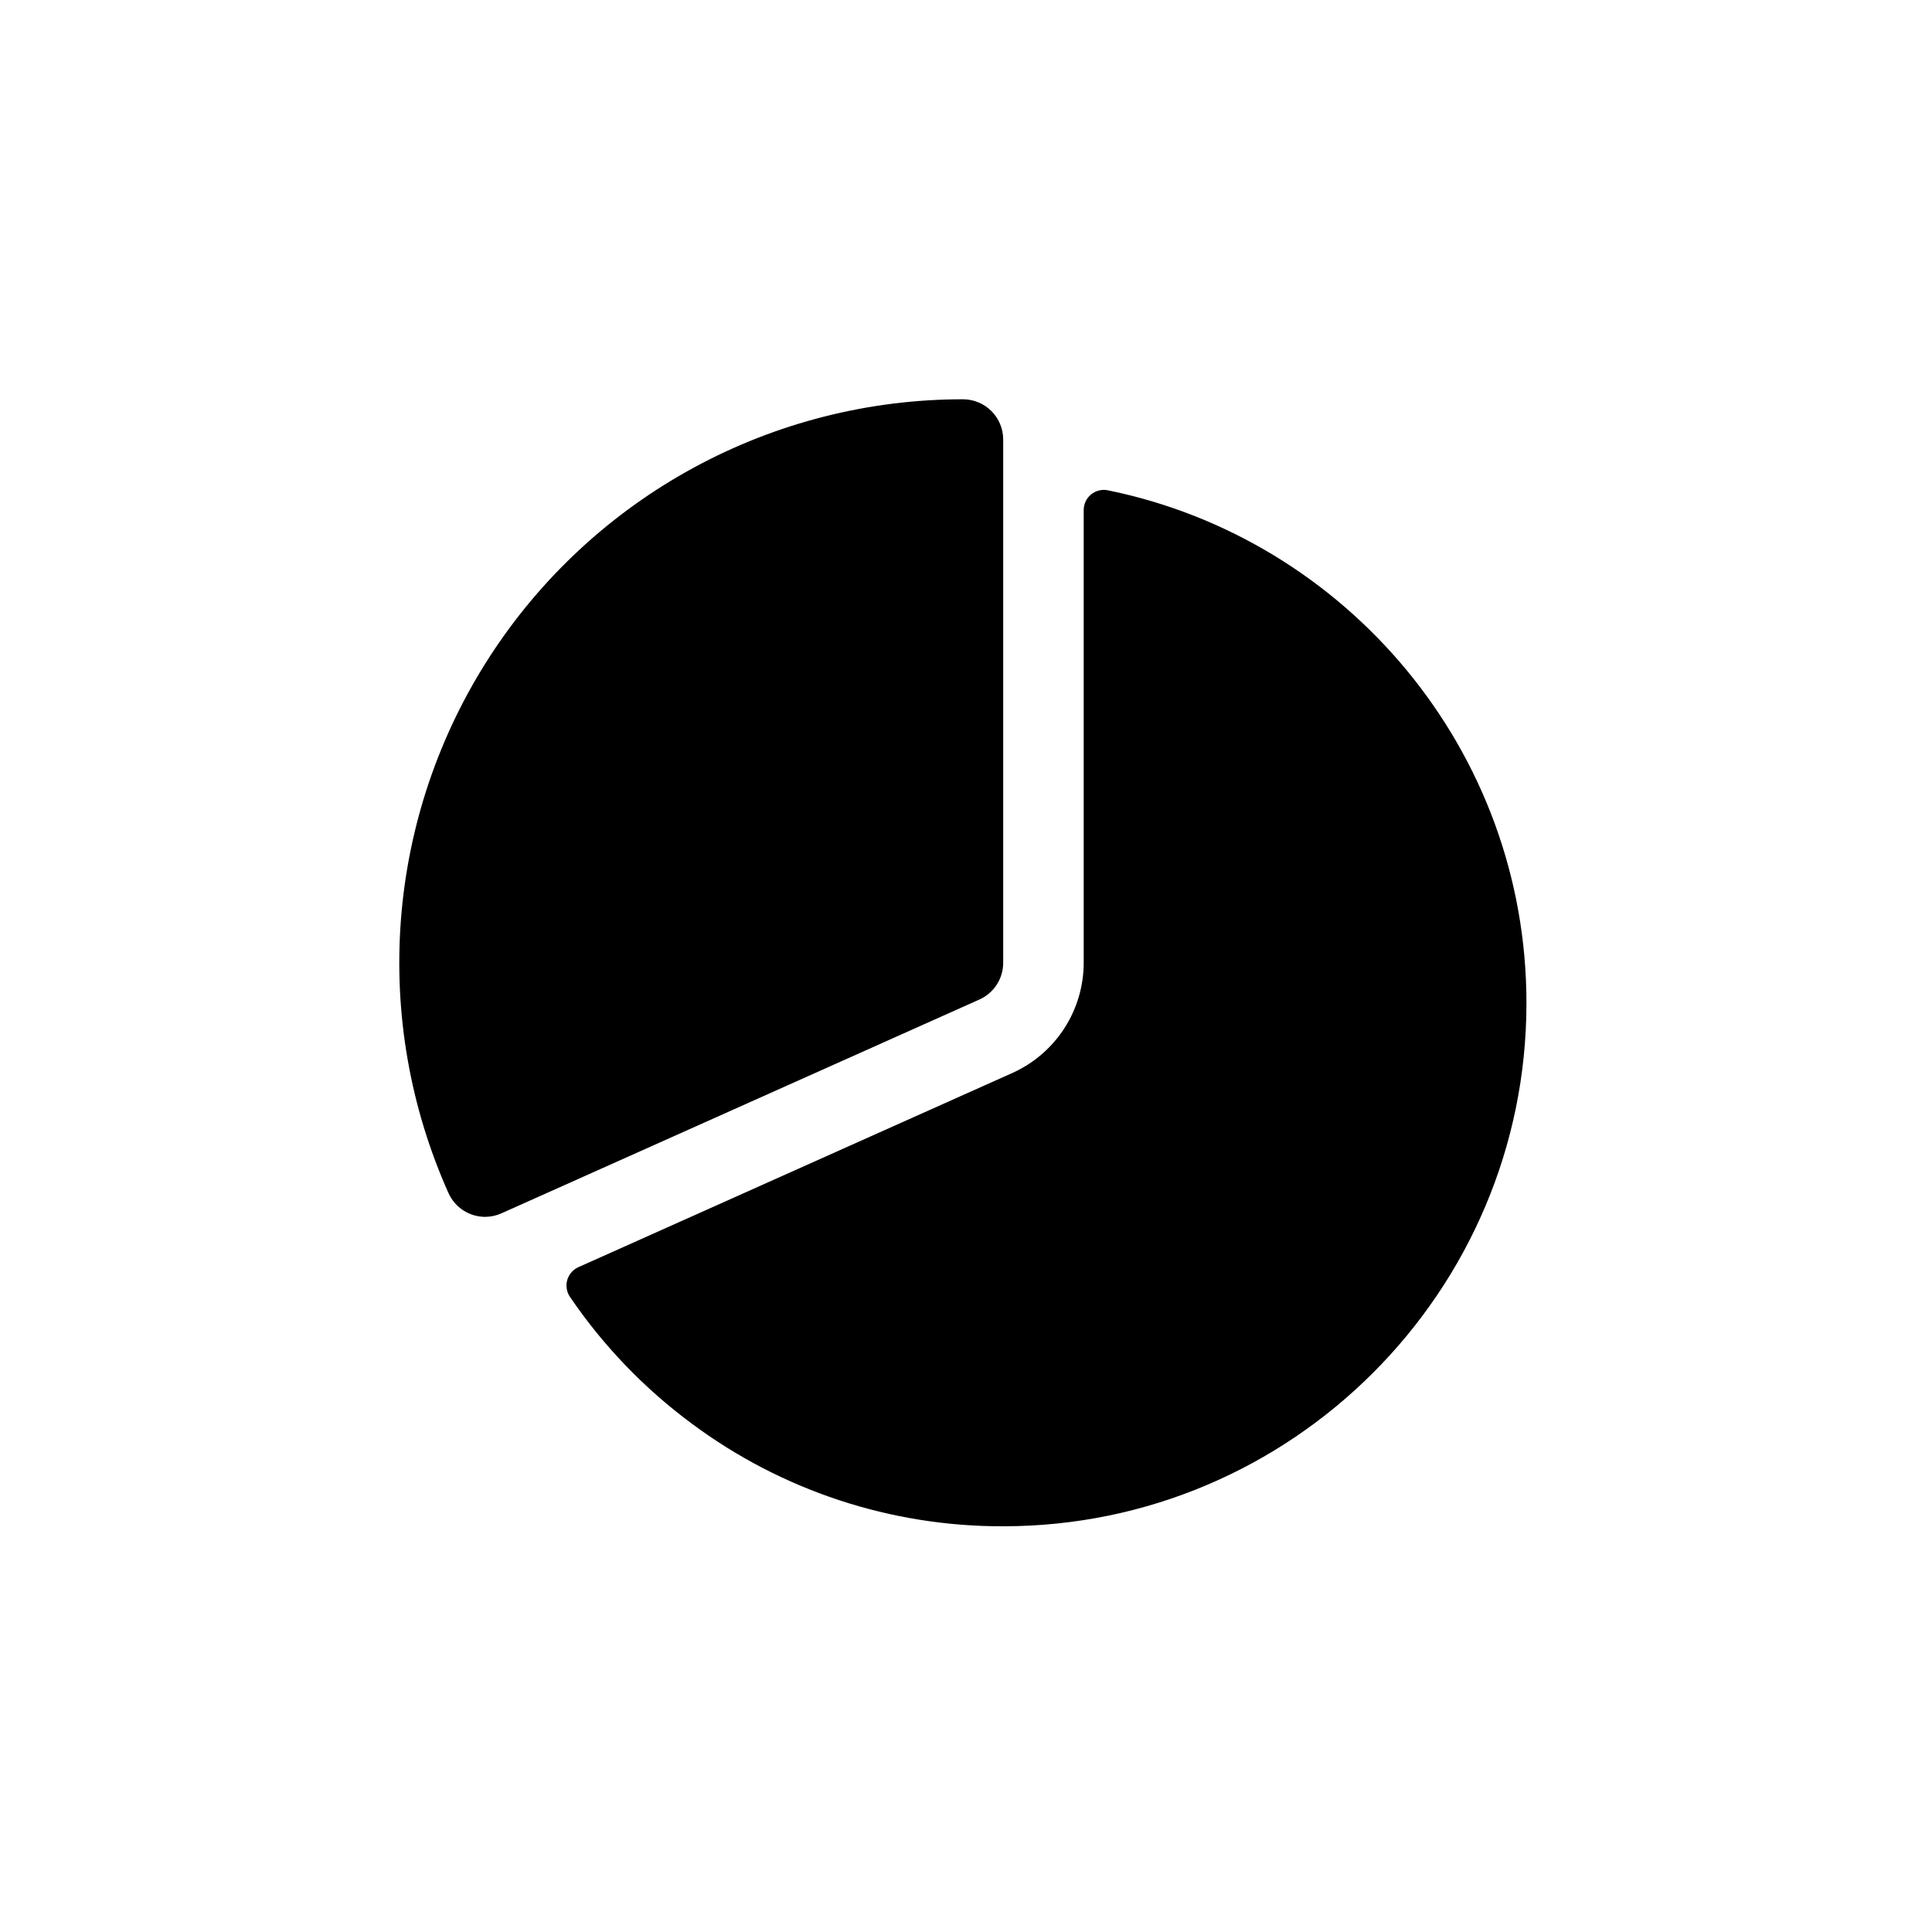 <svg xmlns="http://www.w3.org/2000/svg" width="150" height="150" fill="none" viewBox="0 0 150 150"><path fill="#000" d="M37.673 94.477C37.07 94.477 36.48 94.302 35.974 93.975C35.467 93.647 35.066 93.179 34.82 92.629C31.837 85.966 30.568 78.662 31.13 71.383C31.692 64.104 34.066 57.081 38.037 50.955C42.007 44.829 47.448 39.793 53.863 36.308C60.278 32.822 67.463 30.998 74.763 31C75.592 31 76.387 31.329 76.973 31.915C77.559 32.501 77.888 33.296 77.888 34.125V74.75C77.888 75.353 77.714 75.944 77.386 76.45C77.057 76.957 76.59 77.357 76.039 77.603L38.949 94.195C38.548 94.378 38.114 94.474 37.673 94.477Z"/><path fill="#000" d="M86.011 38.066C85.785 38.02 85.551 38.025 85.326 38.081C85.102 38.136 84.893 38.241 84.713 38.387C84.534 38.533 84.39 38.717 84.29 38.926C84.191 39.134 84.139 39.363 84.138 39.594V74.75C84.137 76.559 83.612 78.33 82.628 79.848C81.644 81.367 80.242 82.568 78.591 83.309L44.906 98.383C44.697 98.476 44.511 98.614 44.362 98.787C44.212 98.96 44.102 99.163 44.04 99.383C43.977 99.603 43.964 99.834 44.001 100.06C44.037 100.286 44.123 100.501 44.252 100.689C46.83 104.481 50.03 107.81 53.717 110.535C60.702 115.732 69.182 118.526 77.888 118.5C100.289 118.5 118.513 100.275 118.513 77.875C118.513 58.256 104.533 41.84 86.011 38.066Z"/></svg>